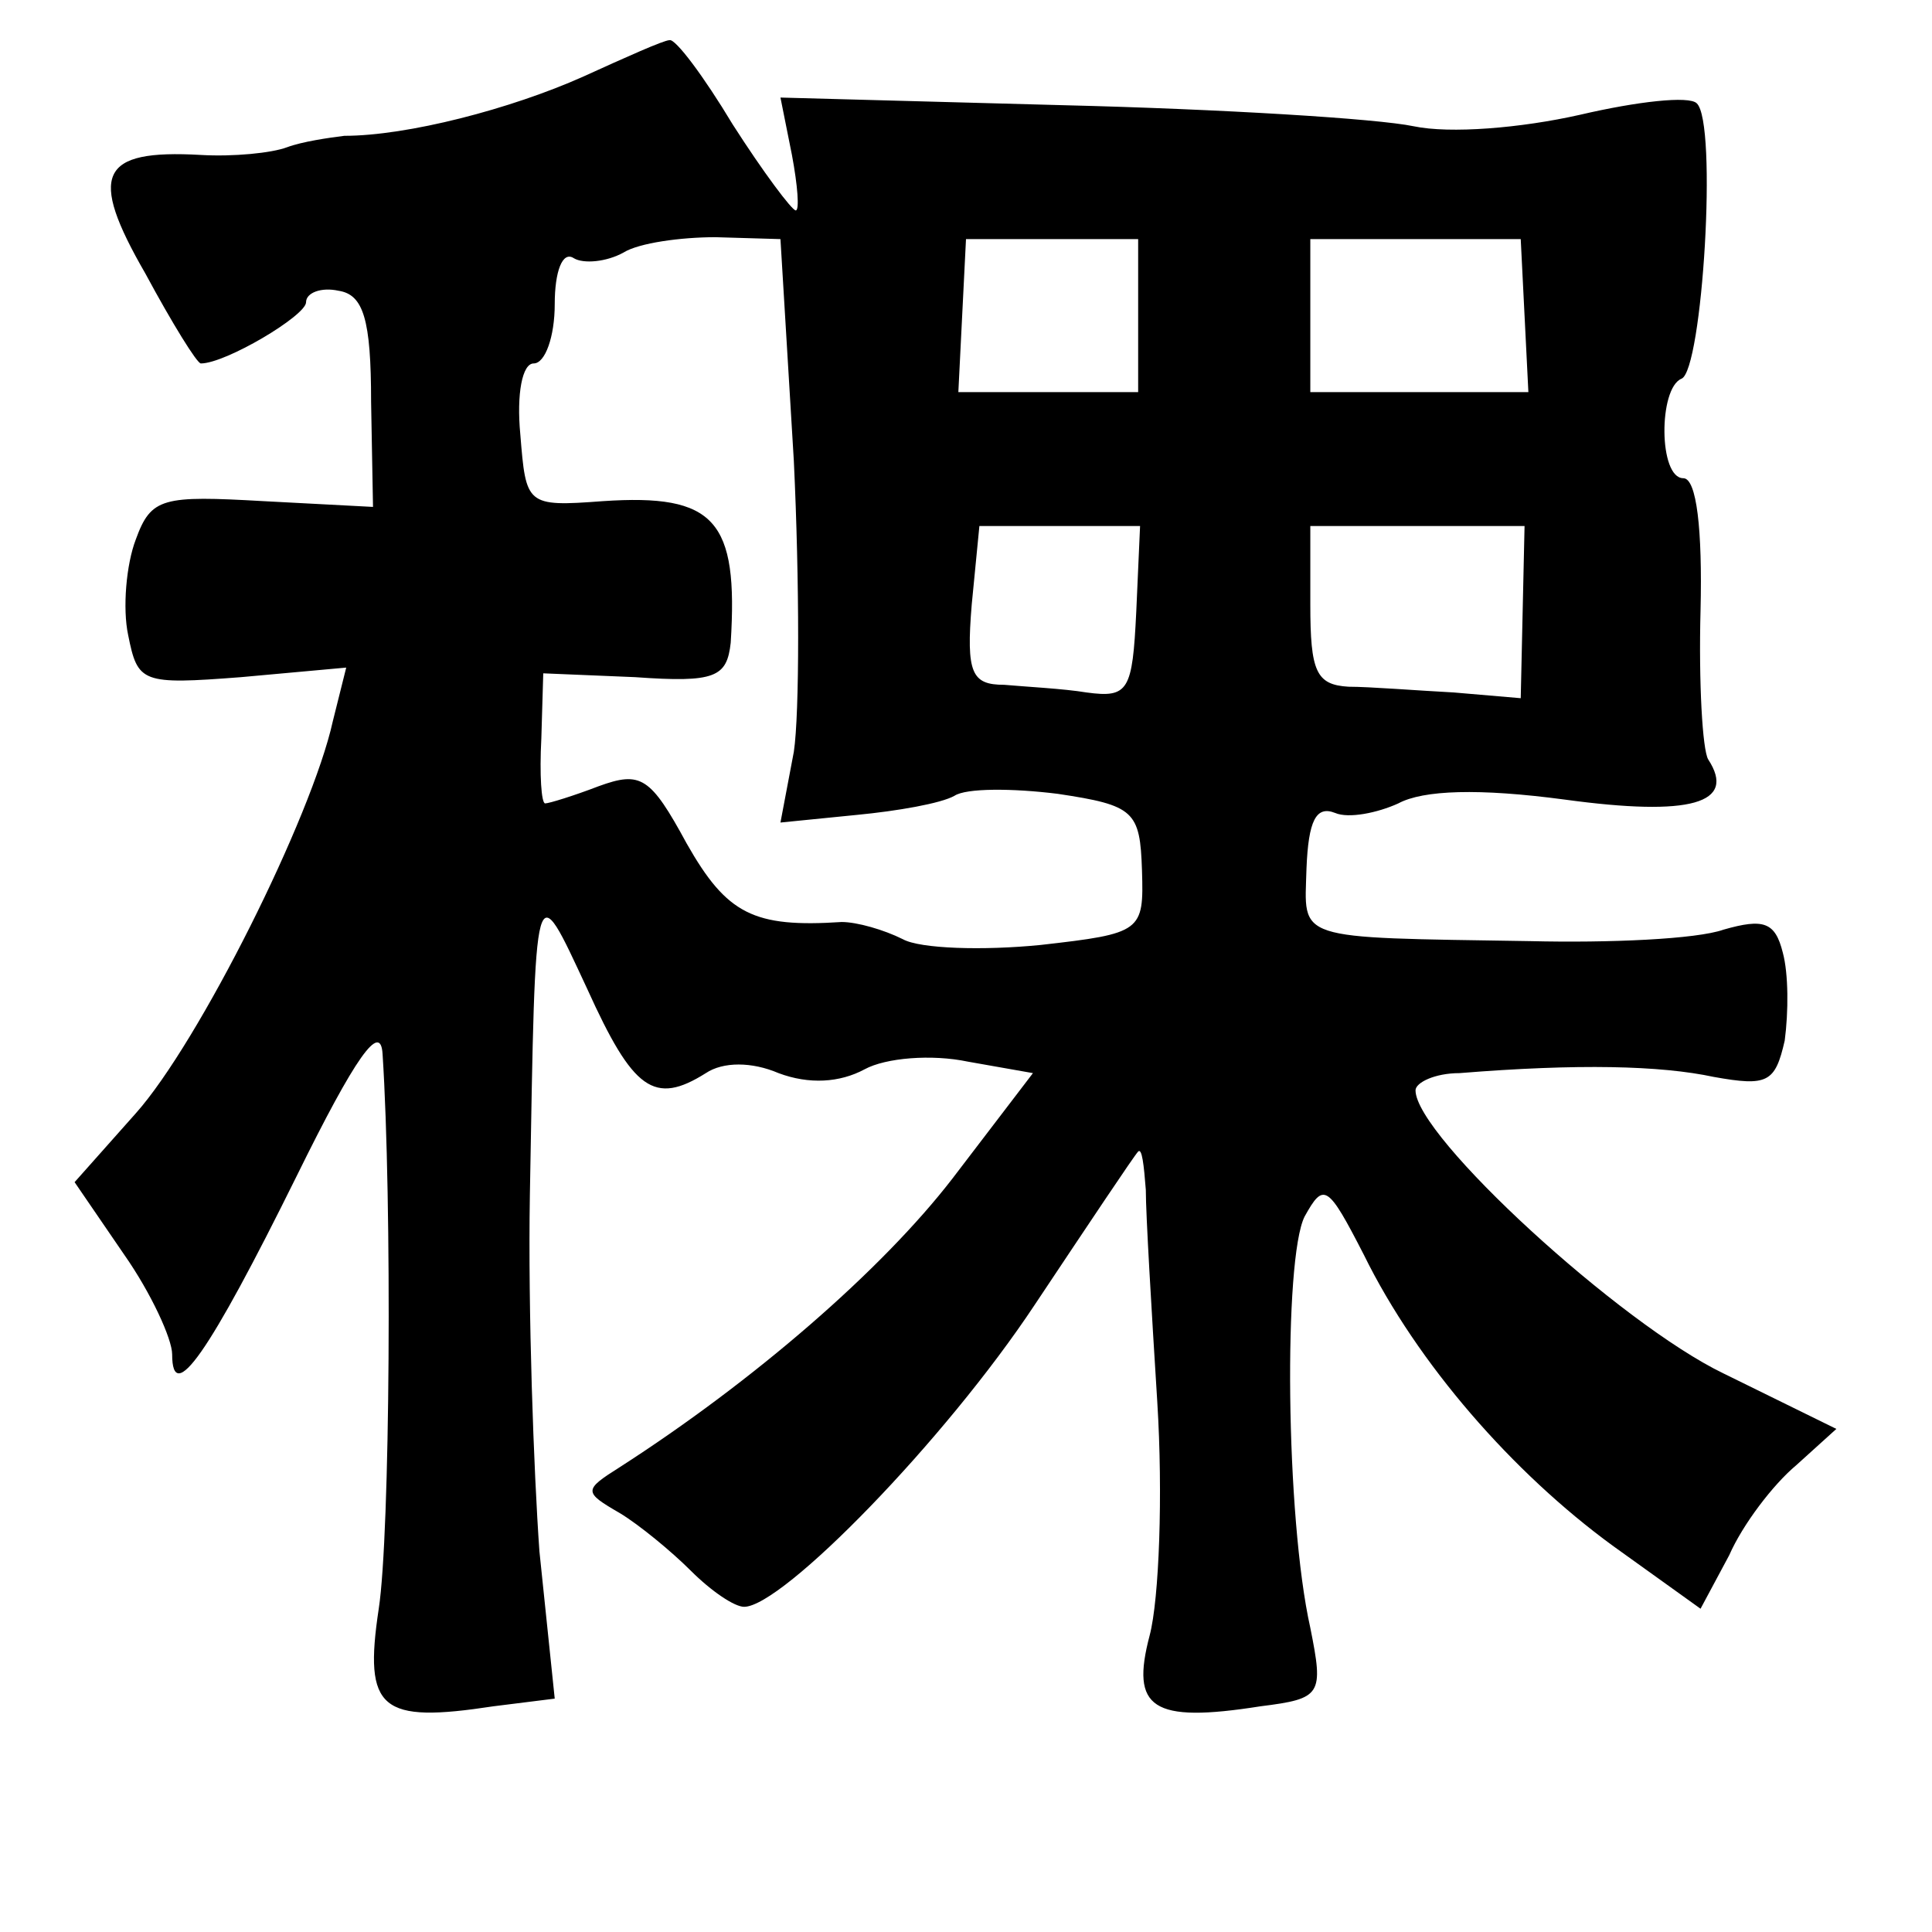 <?xml version="1.0" standalone="no"?>
<!DOCTYPE svg PUBLIC "-//W3C//DTD SVG 20010904//EN"
 "http://www.w3.org/TR/2001/REC-SVG-20010904/DTD/svg10.dtd">
<svg version="1.0" xmlns="http://www.w3.org/2000/svg"
 width="101pt" height="101pt" viewBox="0 0 101 101"
 preserveAspectRatio="xMidYMid meet">
<g transform="translate(0,101) scale(0.1,-0.1)"
fill="#000000" stroke="none">
<path d="M305 970 c-38 -17 -92 -31 -125 -31 -8 -1 -22 -3 -30 -6 -8 -3 -28
-5 -45 -4 -53 3 -59 -10 -29 -62 14 -26 27 -47 29 -47 13 0 55 25 55 32 0 5 8
8 17 6 13 -2 17 -15 17 -58 l1 -55 -57 3 c-53 3 -59 2 -67 -20 -5 -13 -7 -36
-4 -50 5 -25 7 -26 59 -22 l55 5 -7 -28 c-11 -50 -70 -168 -103 -205 l-32 -36
26 -38 c14 -20 25 -44 25 -52 0 -27 19 0 65 93 31 63 44 81 45 64 5 -77 4
-251 -2 -290 -8 -53 1 -60 60 -51 l32 4 -8 77 c-3 42 -6 126 -5 186 3 171 2
168 30 108 24 -53 35 -61 62 -44 9 6 24 6 38 0 16 -6 32 -5 45 2 11 6 35 8 54
4 l34 -6 -42 -55 c-37 -48 -104 -106 -174 -151 -19 -12 -19 -13 0 -24 10 -6
27 -20 37 -30 11 -11 23 -19 28 -19 20 0 105 87 152 158 28 42 52 78 54 80 2
2 3 -7 4 -20 0 -13 3 -63 6 -111 3 -48 1 -103 -4 -122 -10 -38 1 -46 58 -37
32 4 33 6 26 41 -13 58 -14 193 -3 215 10 18 12 17 31 -20 28 -57 78 -114 130
-152 l46 -33 15 28 c7 16 23 37 35 47 l21 19 -59 29 c-54 26 -161 124 -161
148 0 4 10 9 23 9 62 5 105 4 133 -2 28 -5 32 -3 37 19 2 15 2 35 -1 46 -4 16
-10 18 -31 12 -14 -5 -60 -7 -101 -6 -125 2 -118 0 -117 38 1 25 5 33 15 29 7
-3 22 0 33 5 13 7 42 8 87 2 66 -9 90 -2 75 21 -3 5 -5 40 -4 78 1 42 -2 69
-9 69 -13 0 -13 47 -1 52 11 4 19 134 8 144 -4 4 -31 1 -61 -6 -31 -7 -68 -10
-87 -6 -19 4 -101 9 -183 11 l-148 4 6 -30 c3 -16 4 -29 2 -29 -2 0 -17 20
-33 45 -15 25 -30 45 -33 44 -3 0 -23 -9 -45 -19z m110 -201 c3 -63 3 -132 0
-152 l-7 -37 40 4 c21 2 44 6 51 10 6 4 30 4 54 1 40 -6 43 -9 44 -40 1 -32 0
-33 -53 -39 -30 -3 -63 -2 -72 3 -10 5 -24 9 -32 9 -46 -3 -60 4 -81 41 -19
35 -24 38 -46 30 -13 -5 -26 -9 -28 -9 -2 0 -3 15 -2 34 l1 34 48 -2 c42 -3
48 0 50 18 4 64 -8 78 -67 74 -40 -3 -40 -2 -43 35 -2 21 1 37 7 37 6 0 11 14
11 31 0 17 4 28 10 24 5 -3 17 -2 26 3 8 5 30 8 48 8 l34 -1 7 -116z m180 76
l0 -40 -47 0 -47 0 2 40 2 40 45 0 45 0 0 -40z m202 0 l2 -40 -57 0 -57 0 0
40 0 40 55 0 55 0 2 -40z m-203 -155 c-2 -41 -4 -45 -26 -42 -12 2 -32 3 -43
4 -17 0 -20 6 -17 42 l4 41 42 0 42 0 -2 -45z m202 0 l-1 -45 -35 3 c-19 1
-44 3 -55 3 -17 1 -20 8 -20 43 l0 41 56 0 56 0 -1 -45z"/>
</g>
</svg>
